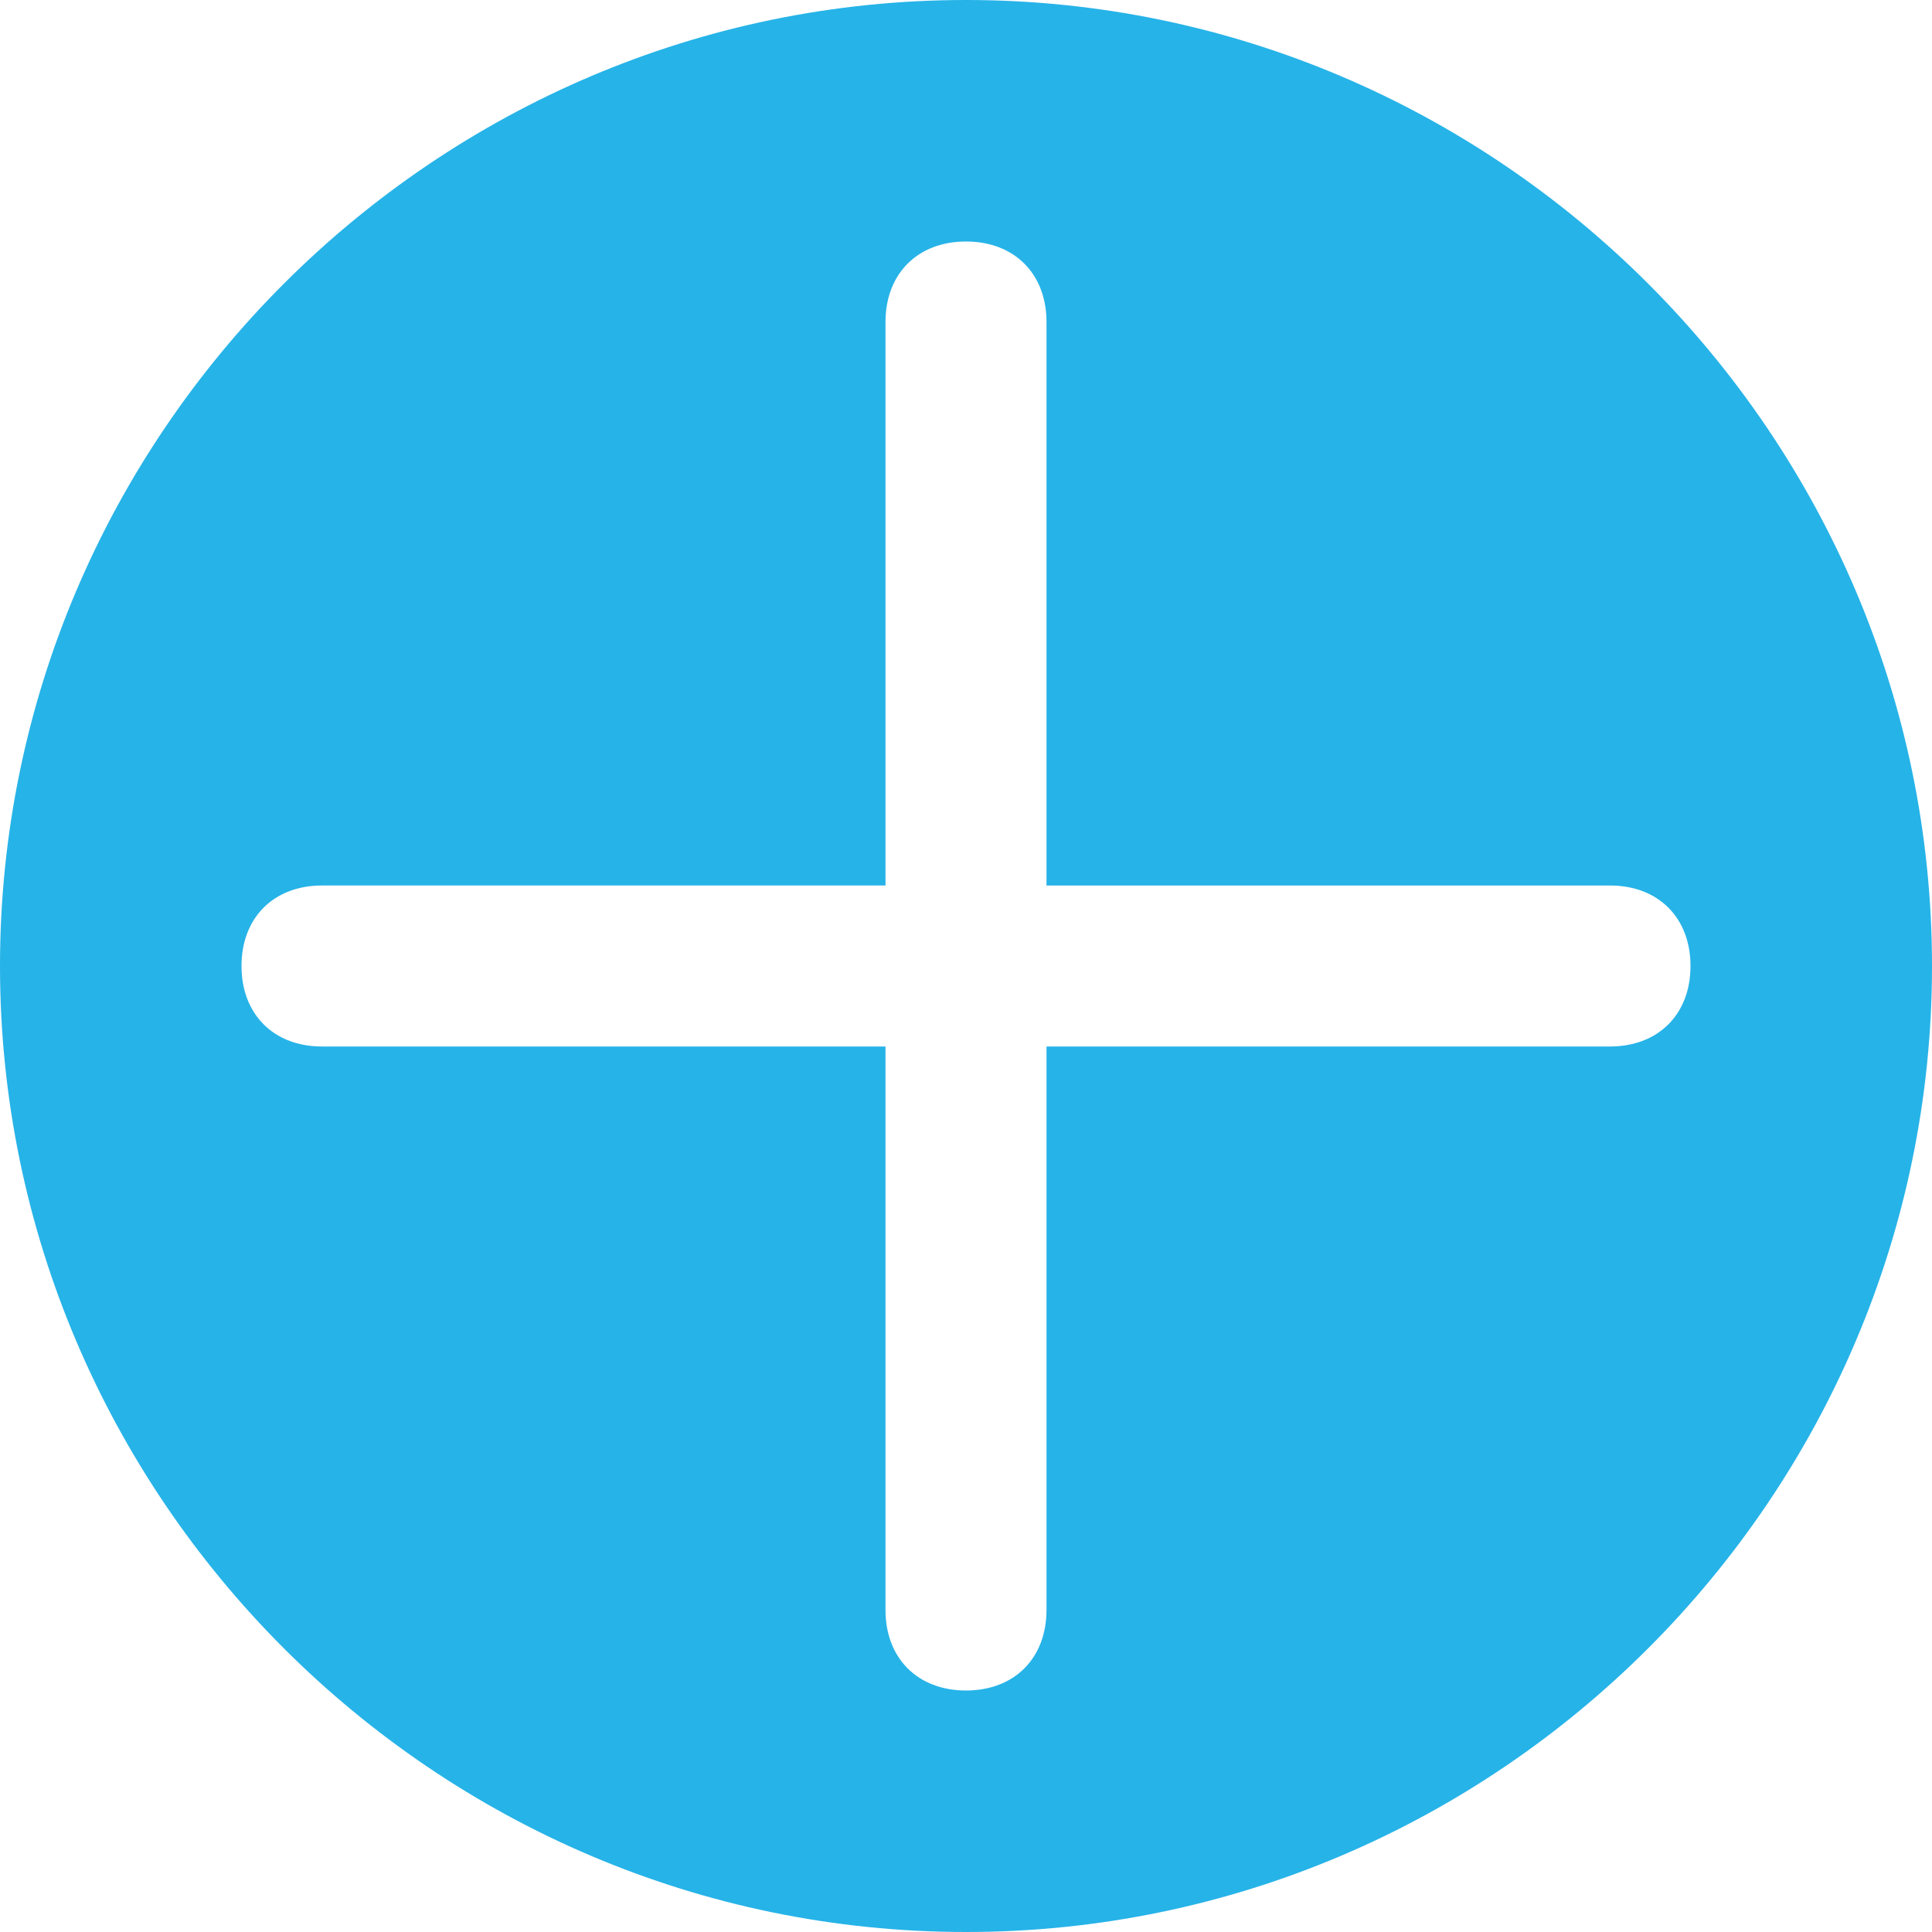 <?xml version="1.0" encoding="utf-8"?>
<!-- Generator: Adobe Illustrator 26.1.0, SVG Export Plug-In . SVG Version: 6.00 Build 0)  -->
<svg version="1.1" id="Слой_1" xmlns="http://www.w3.org/2000/svg" xmlns:xlink="http://www.w3.org/1999/xlink" x="0px" y="0px"
	 viewBox="0 0 24 24" style="enable-background:new 0 0 24 24;" xml:space="preserve">
<style type="text/css">
	.st0{fill:#26B3E8;}
</style>
<path class="st0" d="M12,0C5.4,0,0,5.4,0,12s5.4,12,12,12s12-5.4,12-12S18.6,0,12,0z M20,13h-7v7c0,0.6-0.4,1-1,1c-0.6,0-1-0.4-1-1
	v-7H4c-0.6,0-1-0.4-1-1c0-0.6,0.4-1,1-1h7V4c0-0.6,0.4-1,1-1c0.6,0,1,0.4,1,1v7h7c0.6,0,1,0.4,1,1C21,12.6,20.6,13,20,13z"/>
</svg>
